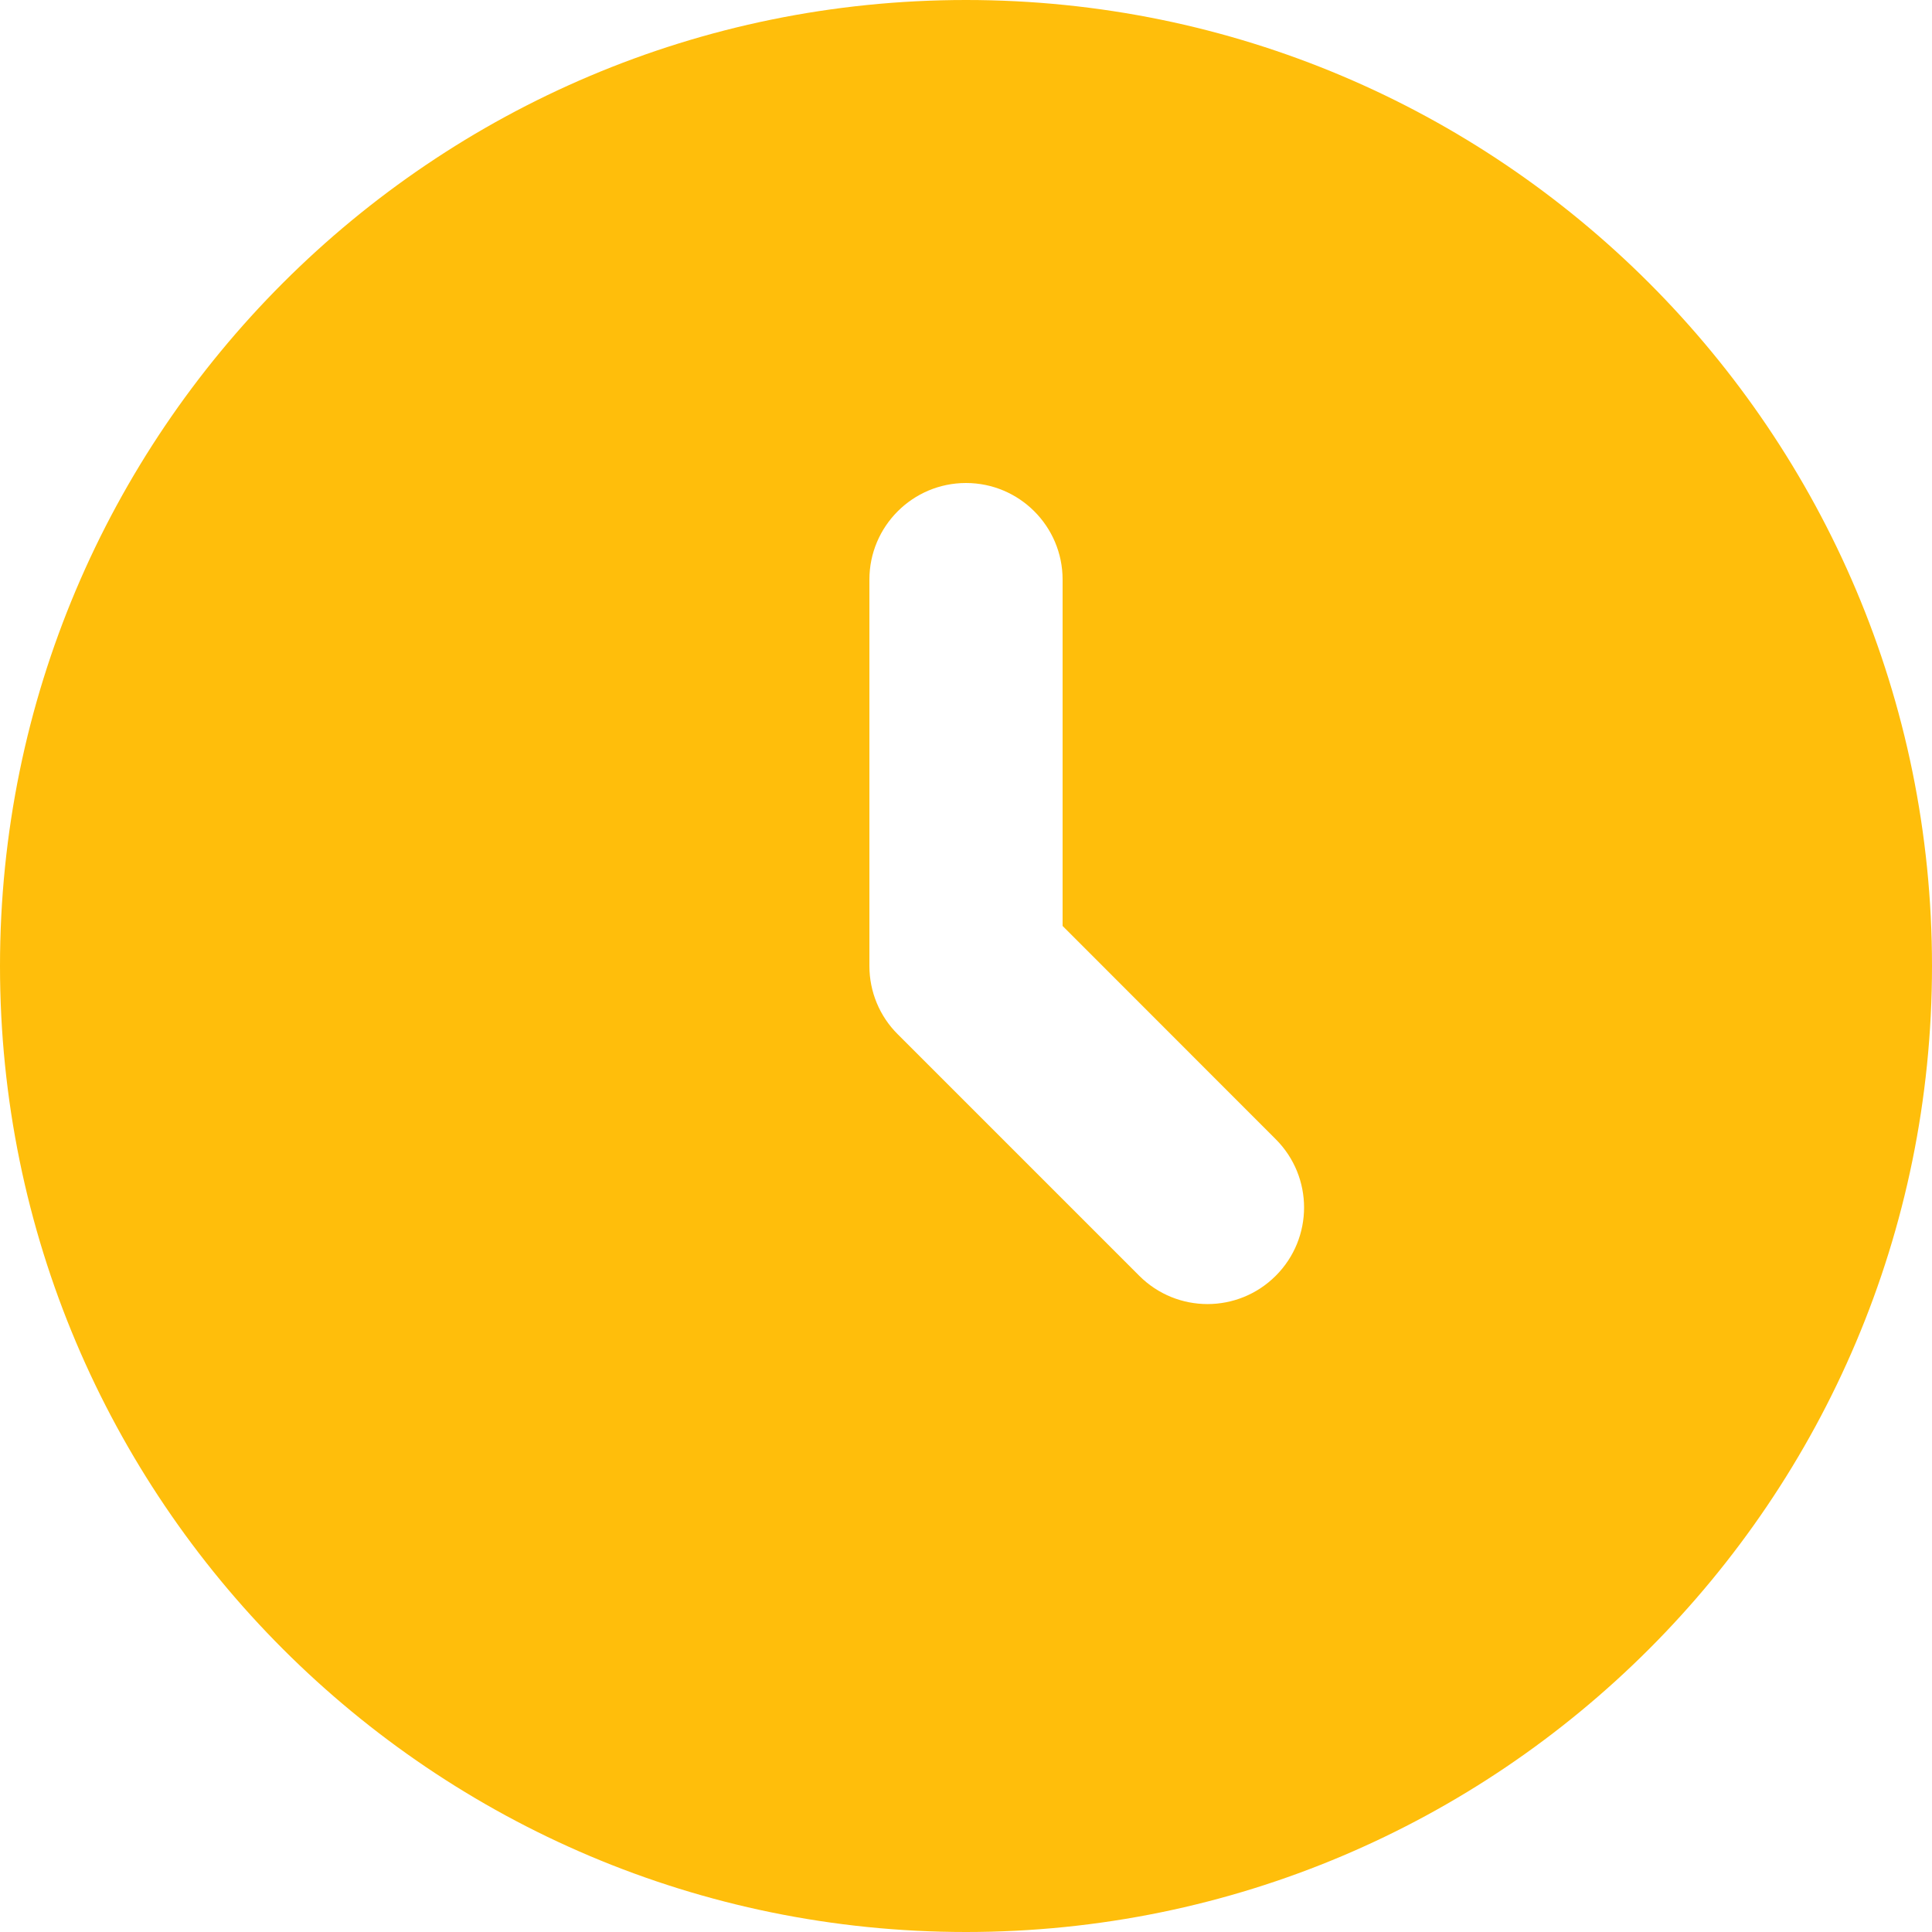<svg fill="none" xmlns="http://www.w3.org/2000/svg" viewBox="1.5 1.5 15 15"> <path fill-rule="evenodd" clip-rule="evenodd" d="M9 16.5C13.142 16.5 16.5 13.142 16.5 9C16.5 4.858 13.142 1.5 9 1.5C4.858 1.5 1.5 4.858 1.5 9C1.5 13.142 4.858 16.5 9 16.5ZM9.75 6C9.75 5.586 9.414 5.25 9 5.25C8.586 5.25 8.25 5.586 8.25 6V9C8.25 9.199 8.329 9.39 8.47 9.53L10.345 11.405C10.638 11.698 11.112 11.698 11.405 11.405C11.698 11.112 11.698 10.638 11.405 10.345L9.75 8.689V6Z" fill="#FFBE0B"></path> </svg>